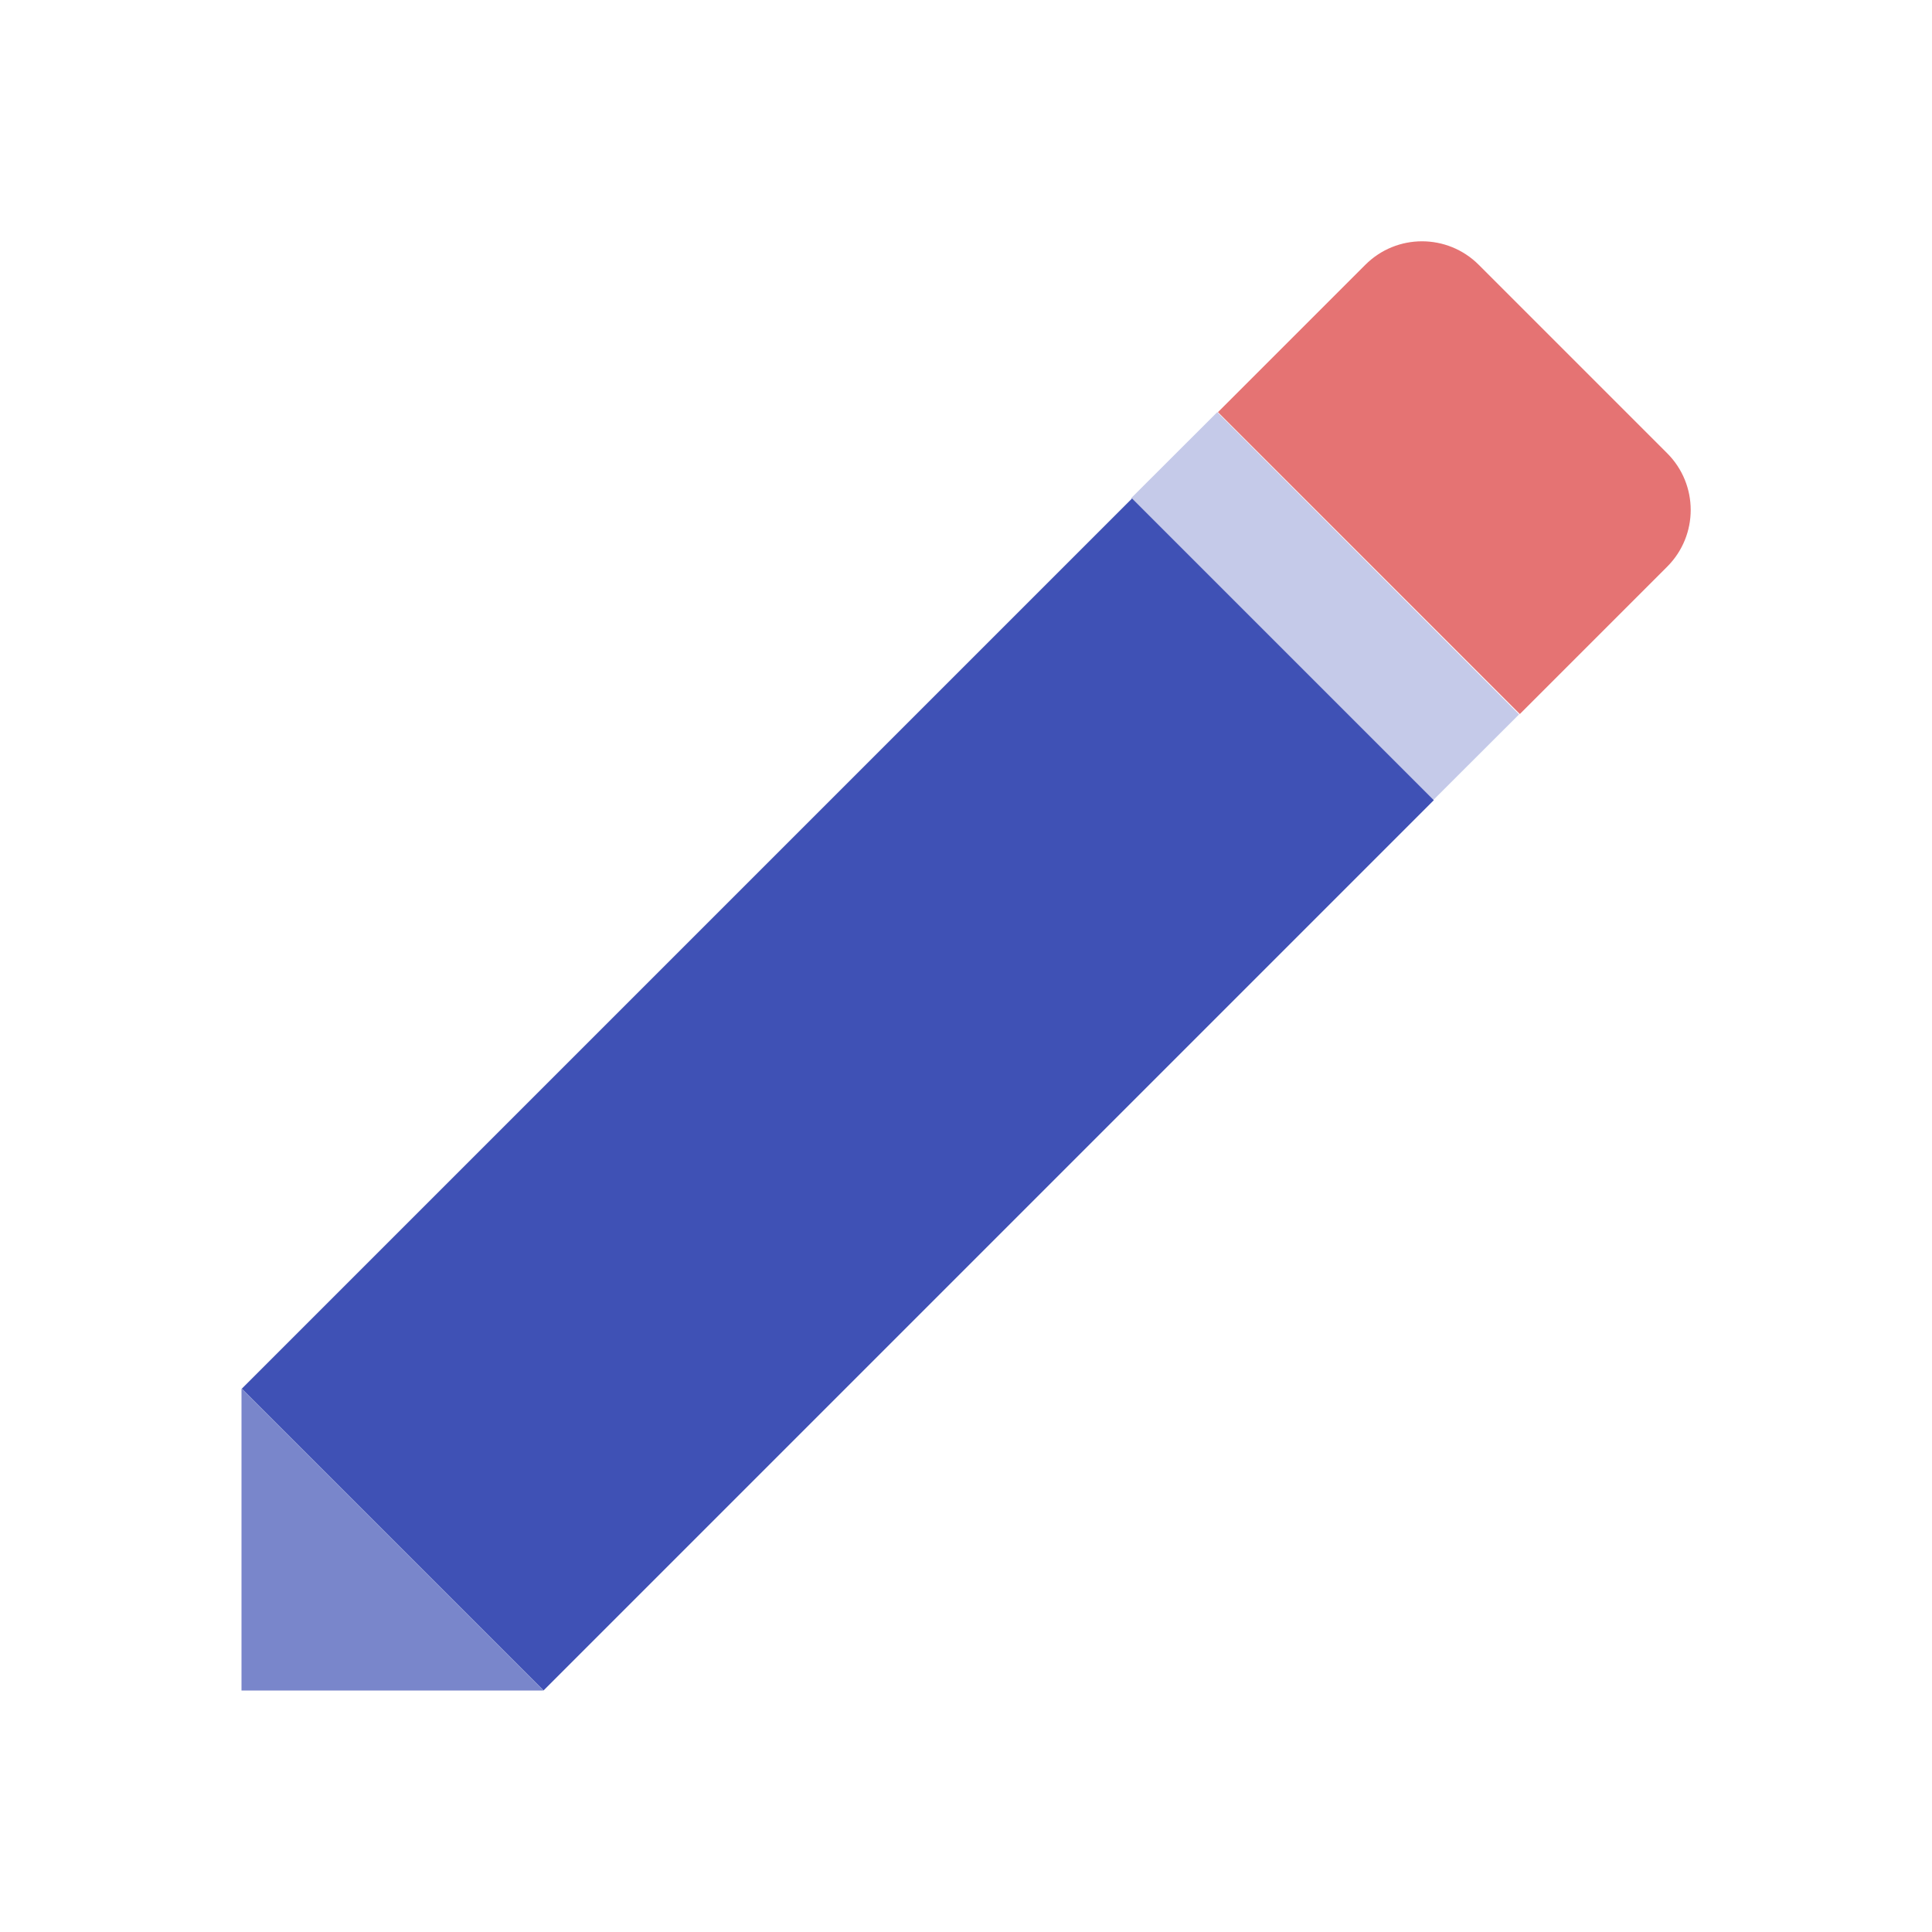 <?xml version="1.0" encoding="utf-8"?>
<!-- Generator: Adobe Illustrator 15.0.0, SVG Export Plug-In . SVG Version: 6.00 Build 0)  -->
<!DOCTYPE svg PUBLIC "-//W3C//DTD SVG 1.1//EN" "http://www.w3.org/Graphics/SVG/1.1/DTD/svg11.dtd">
<svg version="1.1" id="Layer_1" xmlns="http://www.w3.org/2000/svg" xmlns:xlink="http://www.w3.org/1999/xlink" x="0px" y="0px"
	 width="24px" height="24px" viewBox="0 0 24 24" enable-background="new 0 0 24 24" xml:space="preserve">
<rect x="15.713" y="4.878" transform="matrix(-0.708 0.707 -0.707 -0.708 33.444 1.219)" fill="#C5CAE9" width="1.513" height="5.303"/>
<path fill="#E57373" d="M20.71,7.04c0.39-0.39,0.39-1.02,0-1.41l-2.34-2.34c-0.39-0.39-1.021-0.39-1.41,0l-1.83,1.83l3.75,3.75
	L20.71,7.04z"/>
<path fill="none" d="M0,0h24v24H0V0z"/>
<g>
	<polygon fill="#7986CB" points="3,21 6.75,21 3,17.25 	"/>
	
		<rect x="2.583" y="10.943" transform="matrix(-0.707 0.707 -0.707 -0.707 27.374 15.851)" fill="#3F51B5" width="15.642" height="5.302"/>
</g>
</svg>
